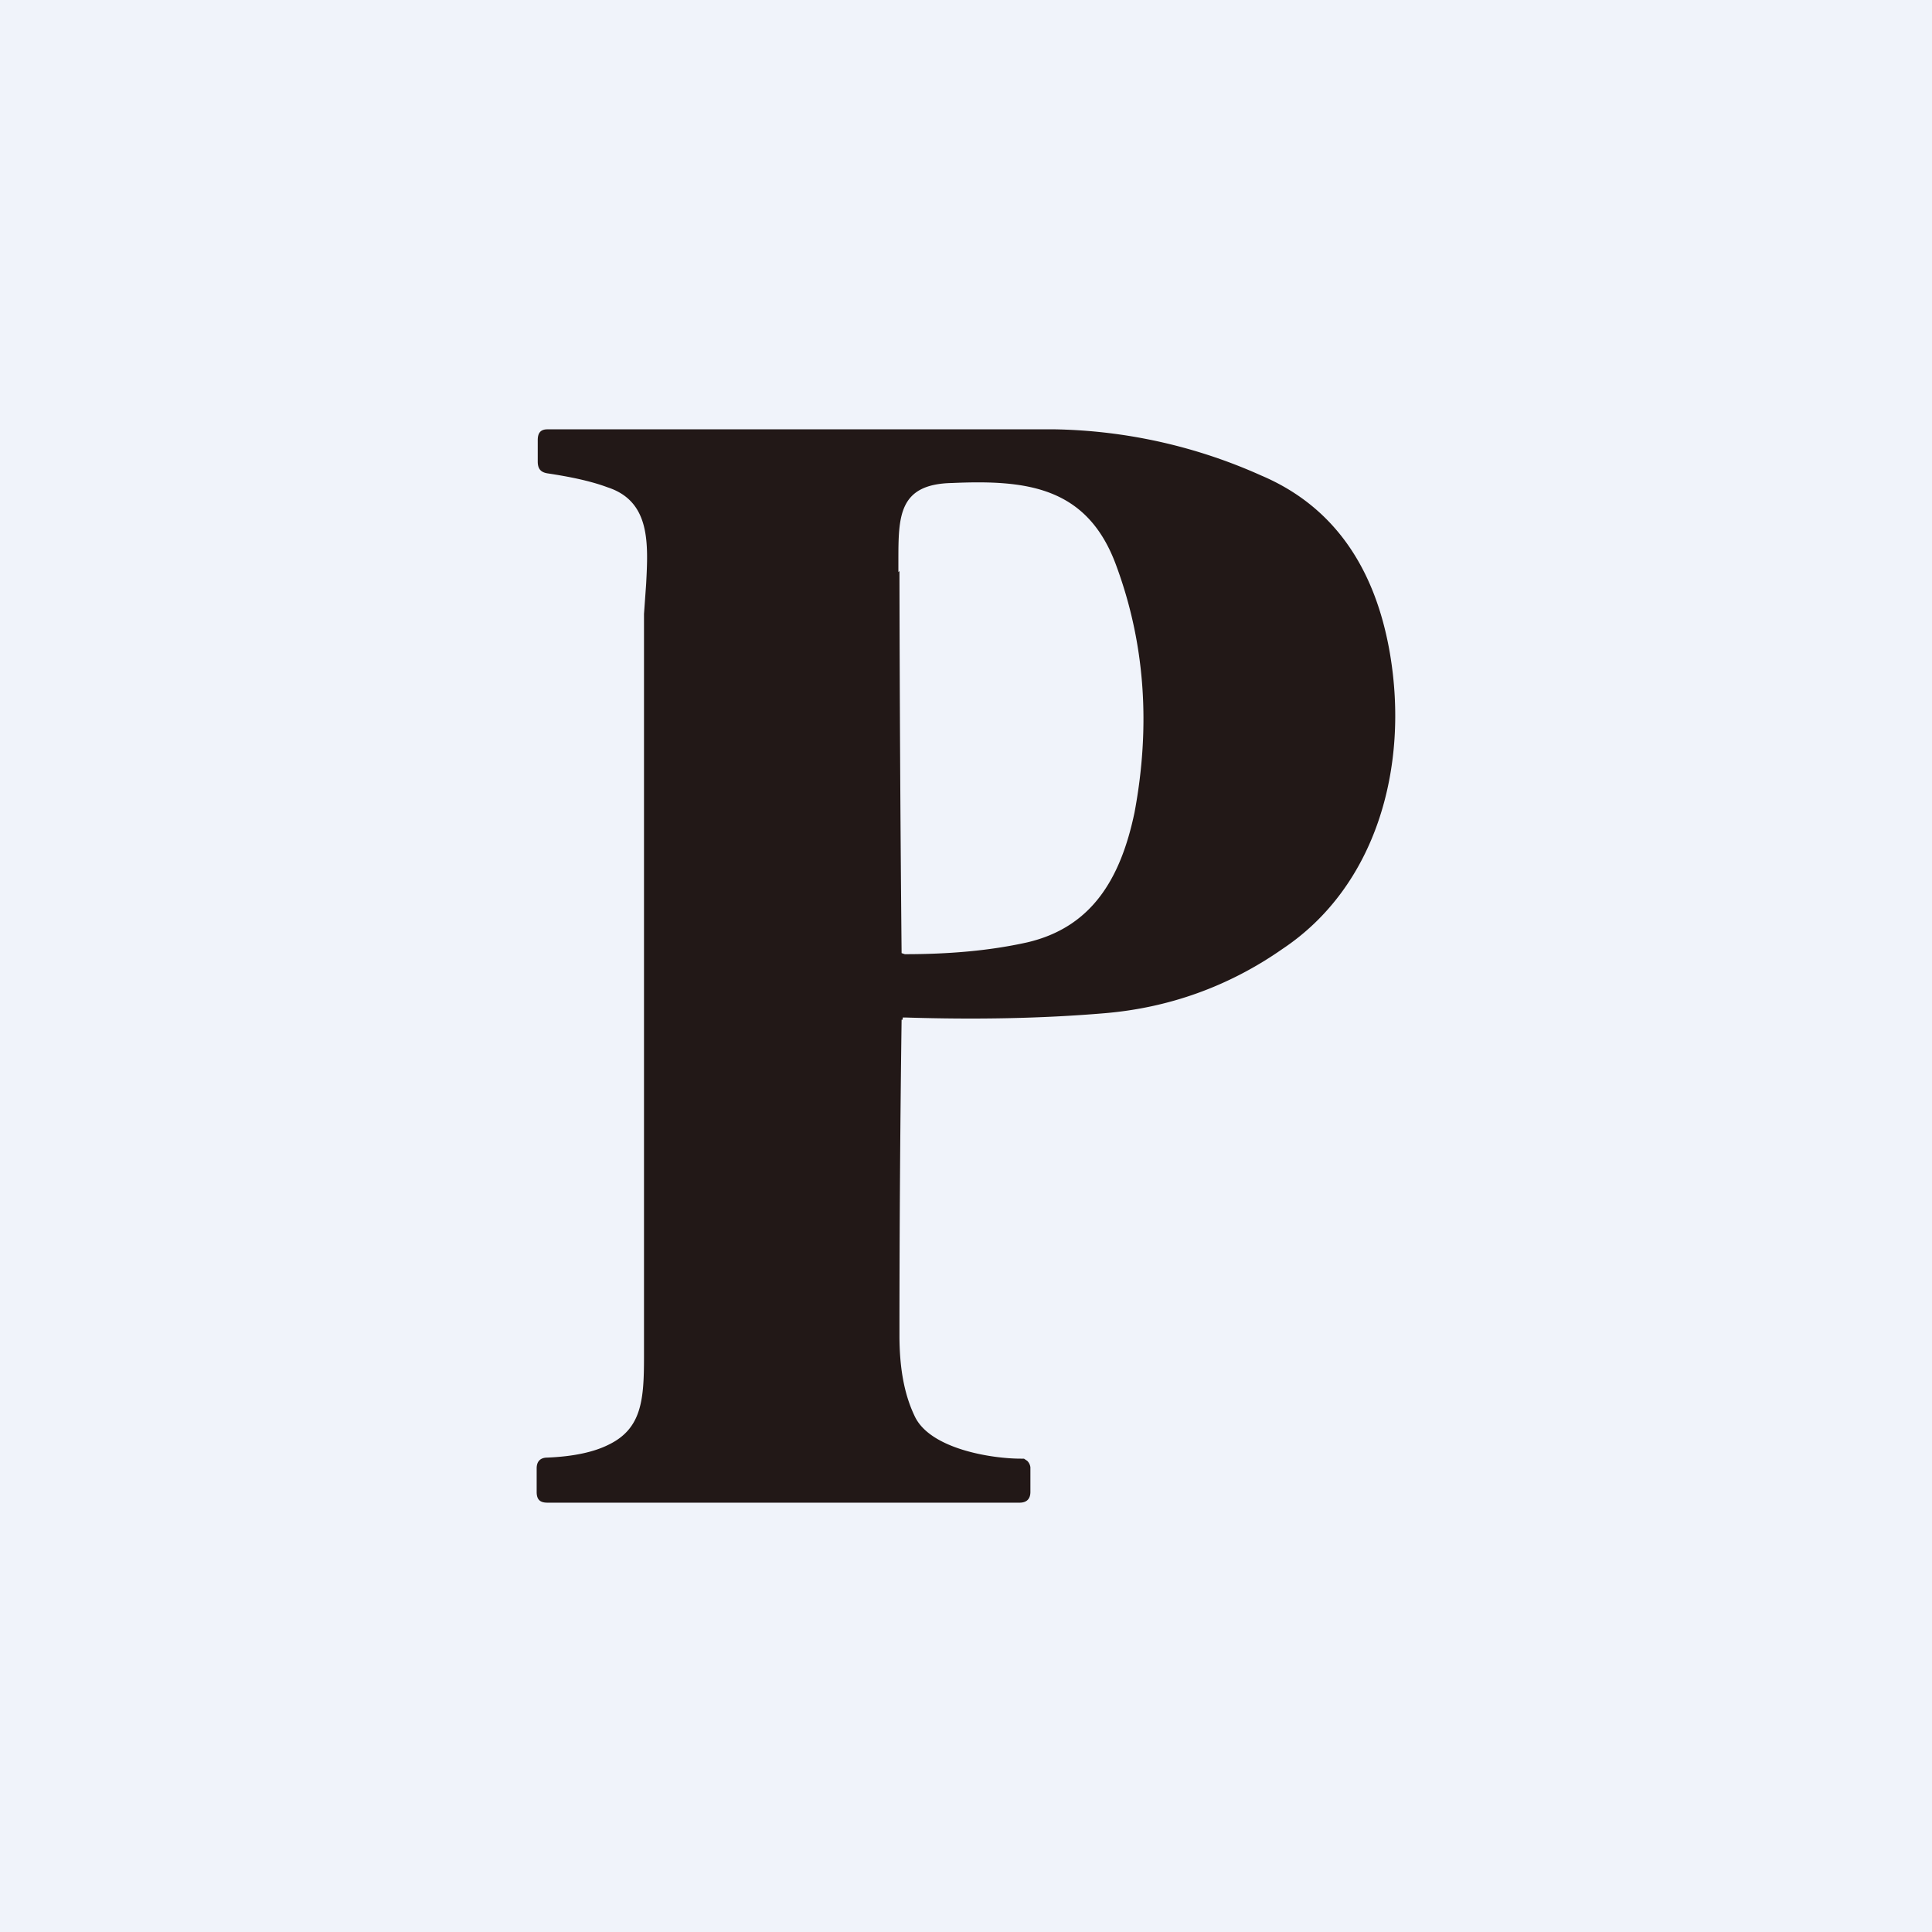 <!-- by TradingView --><svg width="18" height="18" viewBox="0 0 18 18" xmlns="http://www.w3.org/2000/svg"><path fill="#F0F3FA" d="M0 0h18v18H0z"/><path fill-rule="evenodd" d="M8.41 9.48h.03c.64.02 1.26.01 1.85-.04.6-.05 1.16-.25 1.66-.6.87-.58 1.18-1.69 1-2.75-.14-.82-.54-1.38-1.2-1.66A4.9 4.9 0 0 0 9.83 4H5.1c-.06 0-.09.03-.09.1v.2c0 .07.03.1.09.11.2.03.4.07.56.13.4.13.38.52.36.9L6 5.72v6.92c0 .4-.02.67-.33.82-.14.07-.33.11-.57.12-.07 0-.1.04-.1.1v.22c0 .07.03.1.1.1h4.4c.06 0 .1-.03.1-.1v-.23a.1.1 0 0 0-.03-.06l-.03-.02h-.03c-.27 0-.85-.09-.99-.4-.1-.21-.14-.46-.14-.75A219.5 219.5 0 0 1 8.4 9.5h.01Zm-.03-4.16a452.2 452.2 0 0 0 .02 3.56l.03.01c.4 0 .78-.03 1.14-.11.6-.14.87-.59 1-1.21.15-.8.1-1.57-.17-2.3-.27-.74-.84-.8-1.53-.77-.5.01-.5.31-.5.73v.1Z" fill="#221817"/></svg>